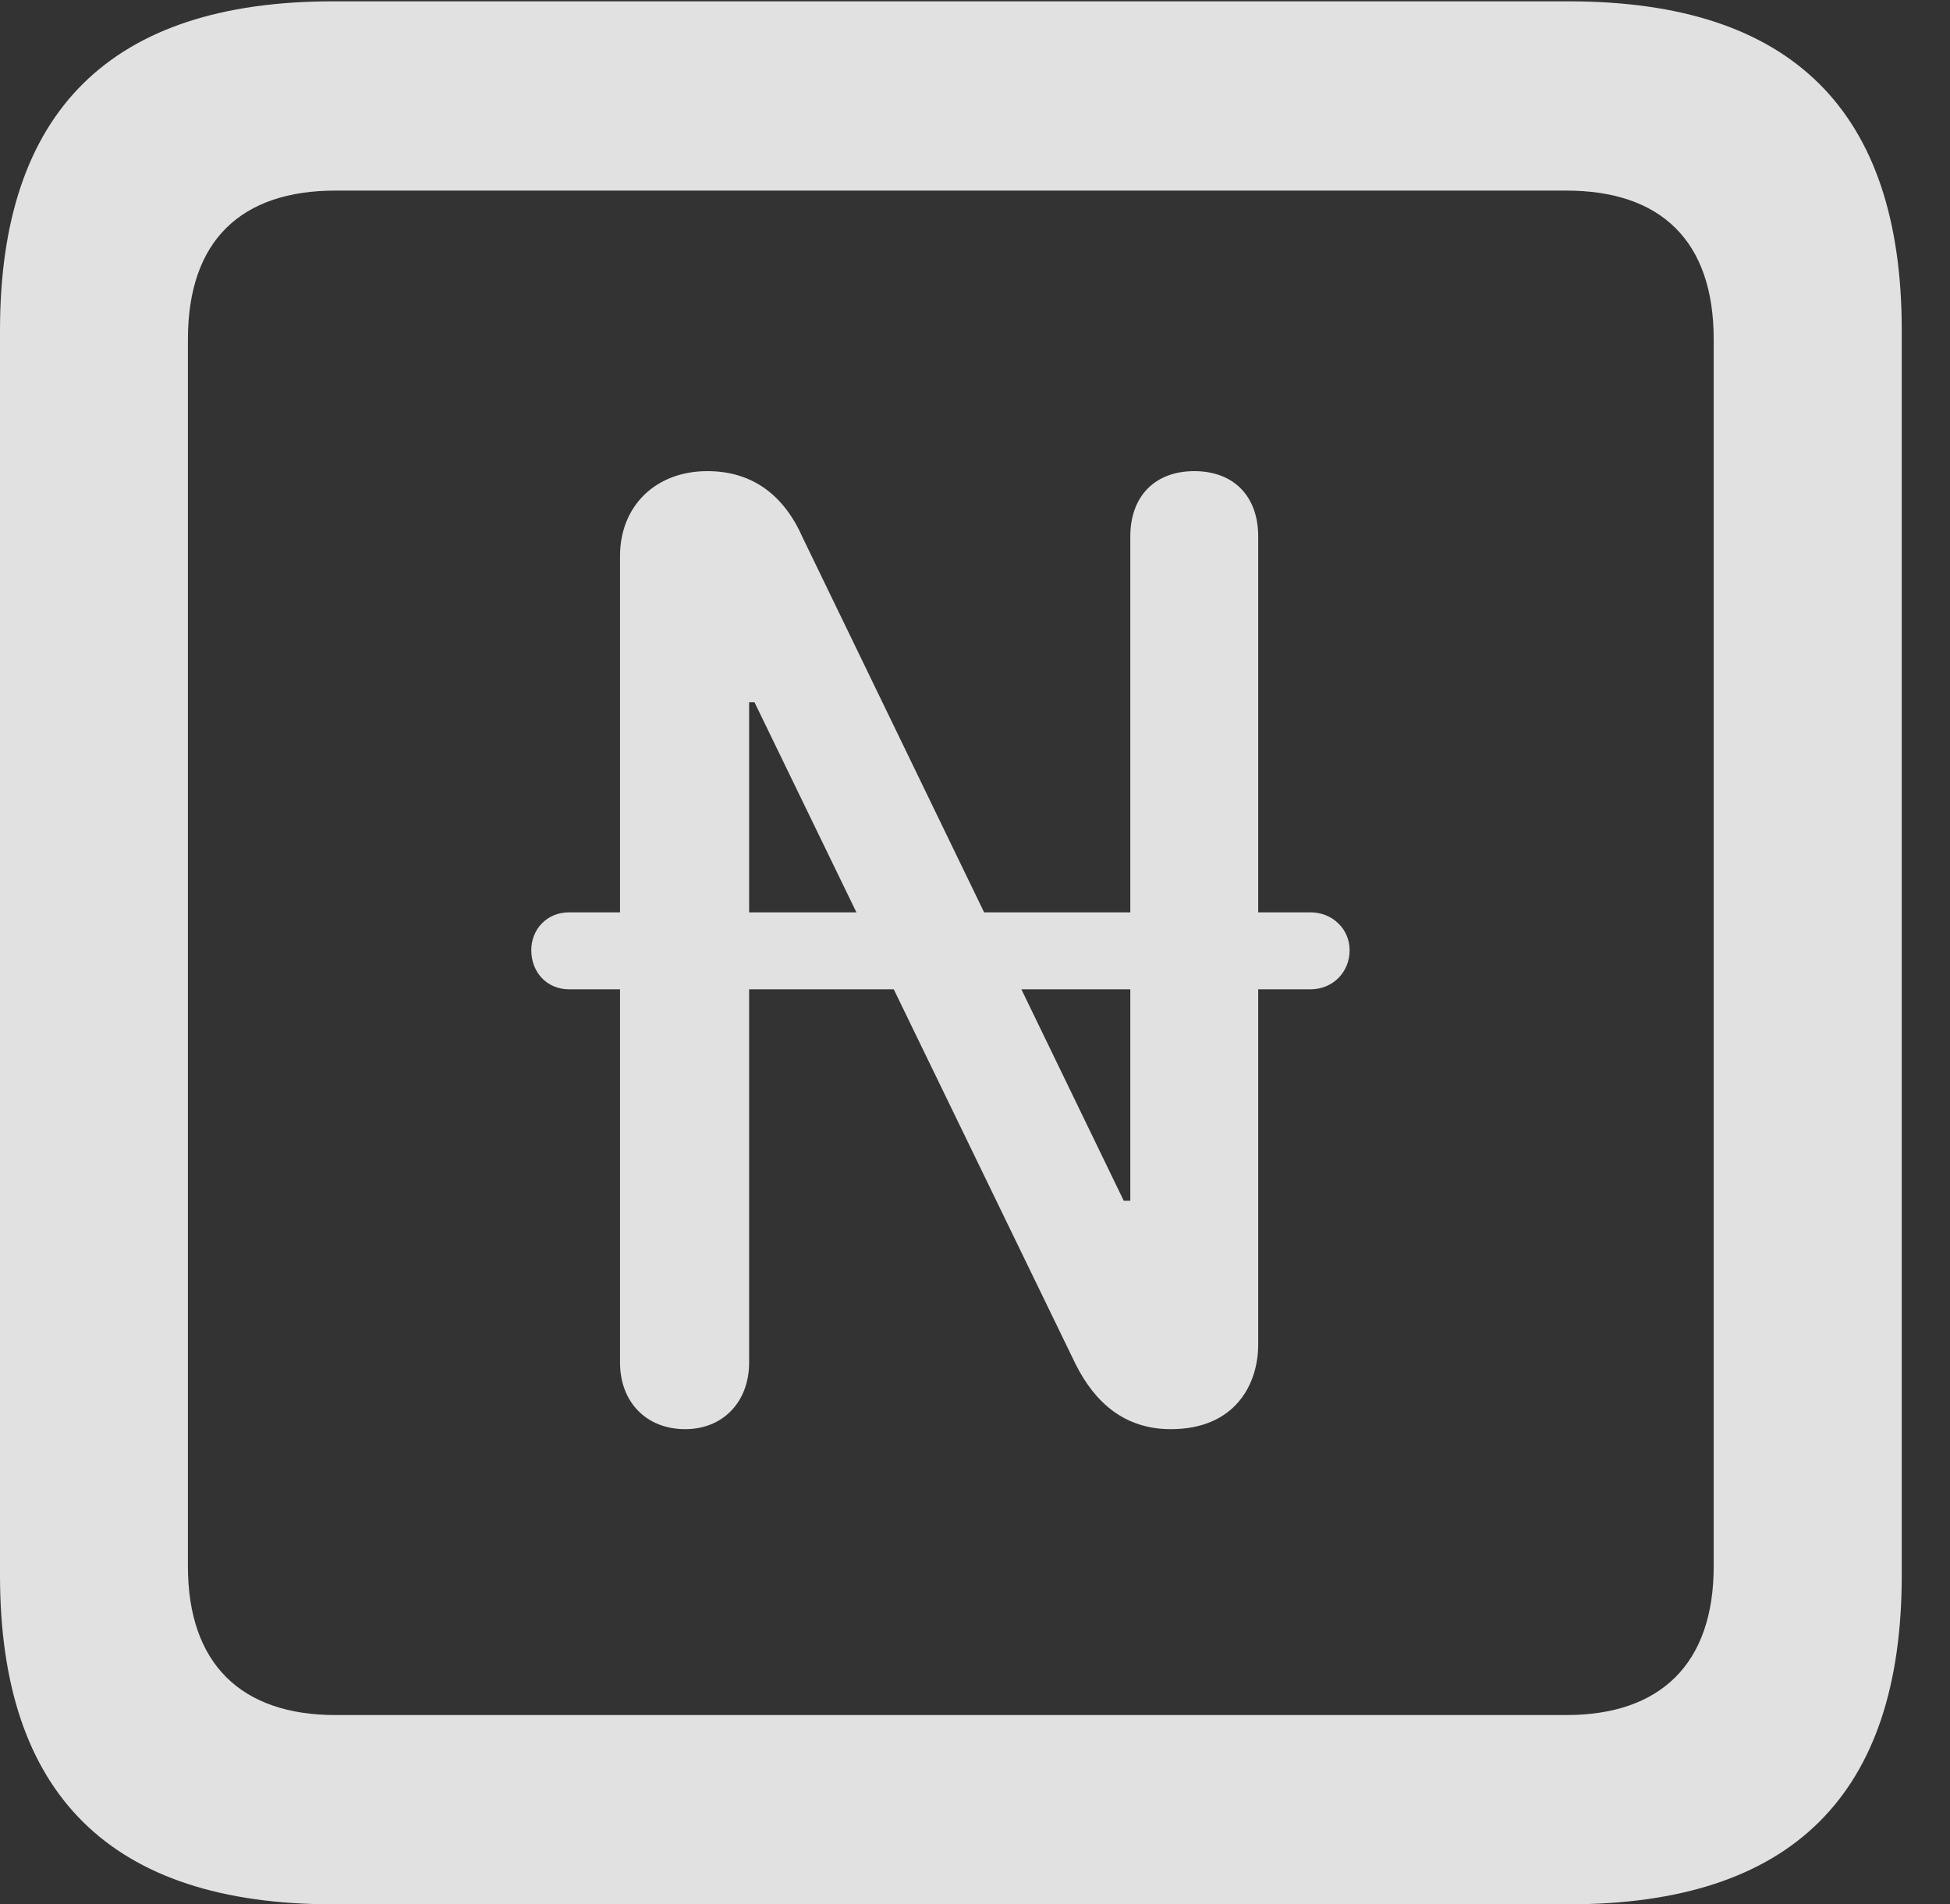 <?xml version="1.0" encoding="UTF-8"?>
<!--Generator: Apple Native CoreSVG 341-->
<!DOCTYPE svg
PUBLIC "-//W3C//DTD SVG 1.1//EN"
       "http://www.w3.org/Graphics/SVG/1.1/DTD/svg11.dtd">
<svg version="1.1" xmlns="http://www.w3.org/2000/svg" xmlns:xlink="http://www.w3.org/1999/xlink" viewBox="0 0 14.59 14.248">
 <rect x="0" y="0" width="14.59" height="14.248" fill="#333333" stroke="none"/>
 <g>
  <rect height="14.248" opacity="0" width="14.59" x="0" y="0"/>
  <path d="M2.49 14.248L11.738 14.248C13.408 14.248 14.229 13.428 14.229 11.787L14.229 2.471C14.229 0.83 13.408 0.01 11.738 0.01L2.49 0.01C0.83 0.01 0 0.83 0 2.471L0 11.787C0 13.428 0.83 14.248 2.49 14.248ZM2.51 12.832C1.807 12.832 1.406 12.451 1.406 11.719L1.406 2.539C1.406 1.797 1.807 1.426 2.51 1.426L11.719 1.426C12.422 1.426 12.822 1.797 12.822 2.539L12.822 11.719C12.822 12.451 12.422 12.832 11.719 12.832Z" fill="white" fill-opacity="0.85"/>
  <path d="M5.127 10.693C5.41 10.693 5.605 10.488 5.605 10.195L5.605 5.254L5.645 5.254L8.047 10.205C8.193 10.498 8.418 10.693 8.76 10.693C9.238 10.693 9.414 10.361 9.414 10.059L9.414 4.014C9.414 3.711 9.229 3.525 8.936 3.525C8.643 3.525 8.457 3.711 8.457 4.014L8.457 8.984L8.408 8.984L6.006 4.023C5.869 3.711 5.635 3.525 5.293 3.525C4.902 3.525 4.639 3.789 4.639 4.16L4.639 10.195C4.639 10.488 4.834 10.693 5.127 10.693ZM3.975 7.109C3.975 7.275 4.092 7.402 4.258 7.402L9.805 7.402C9.971 7.402 10.098 7.275 10.098 7.109C10.098 6.953 9.971 6.826 9.805 6.826L4.258 6.826C4.092 6.826 3.975 6.953 3.975 7.109Z" fill="white" fill-opacity="0.85"/>
 </g>
</svg>
